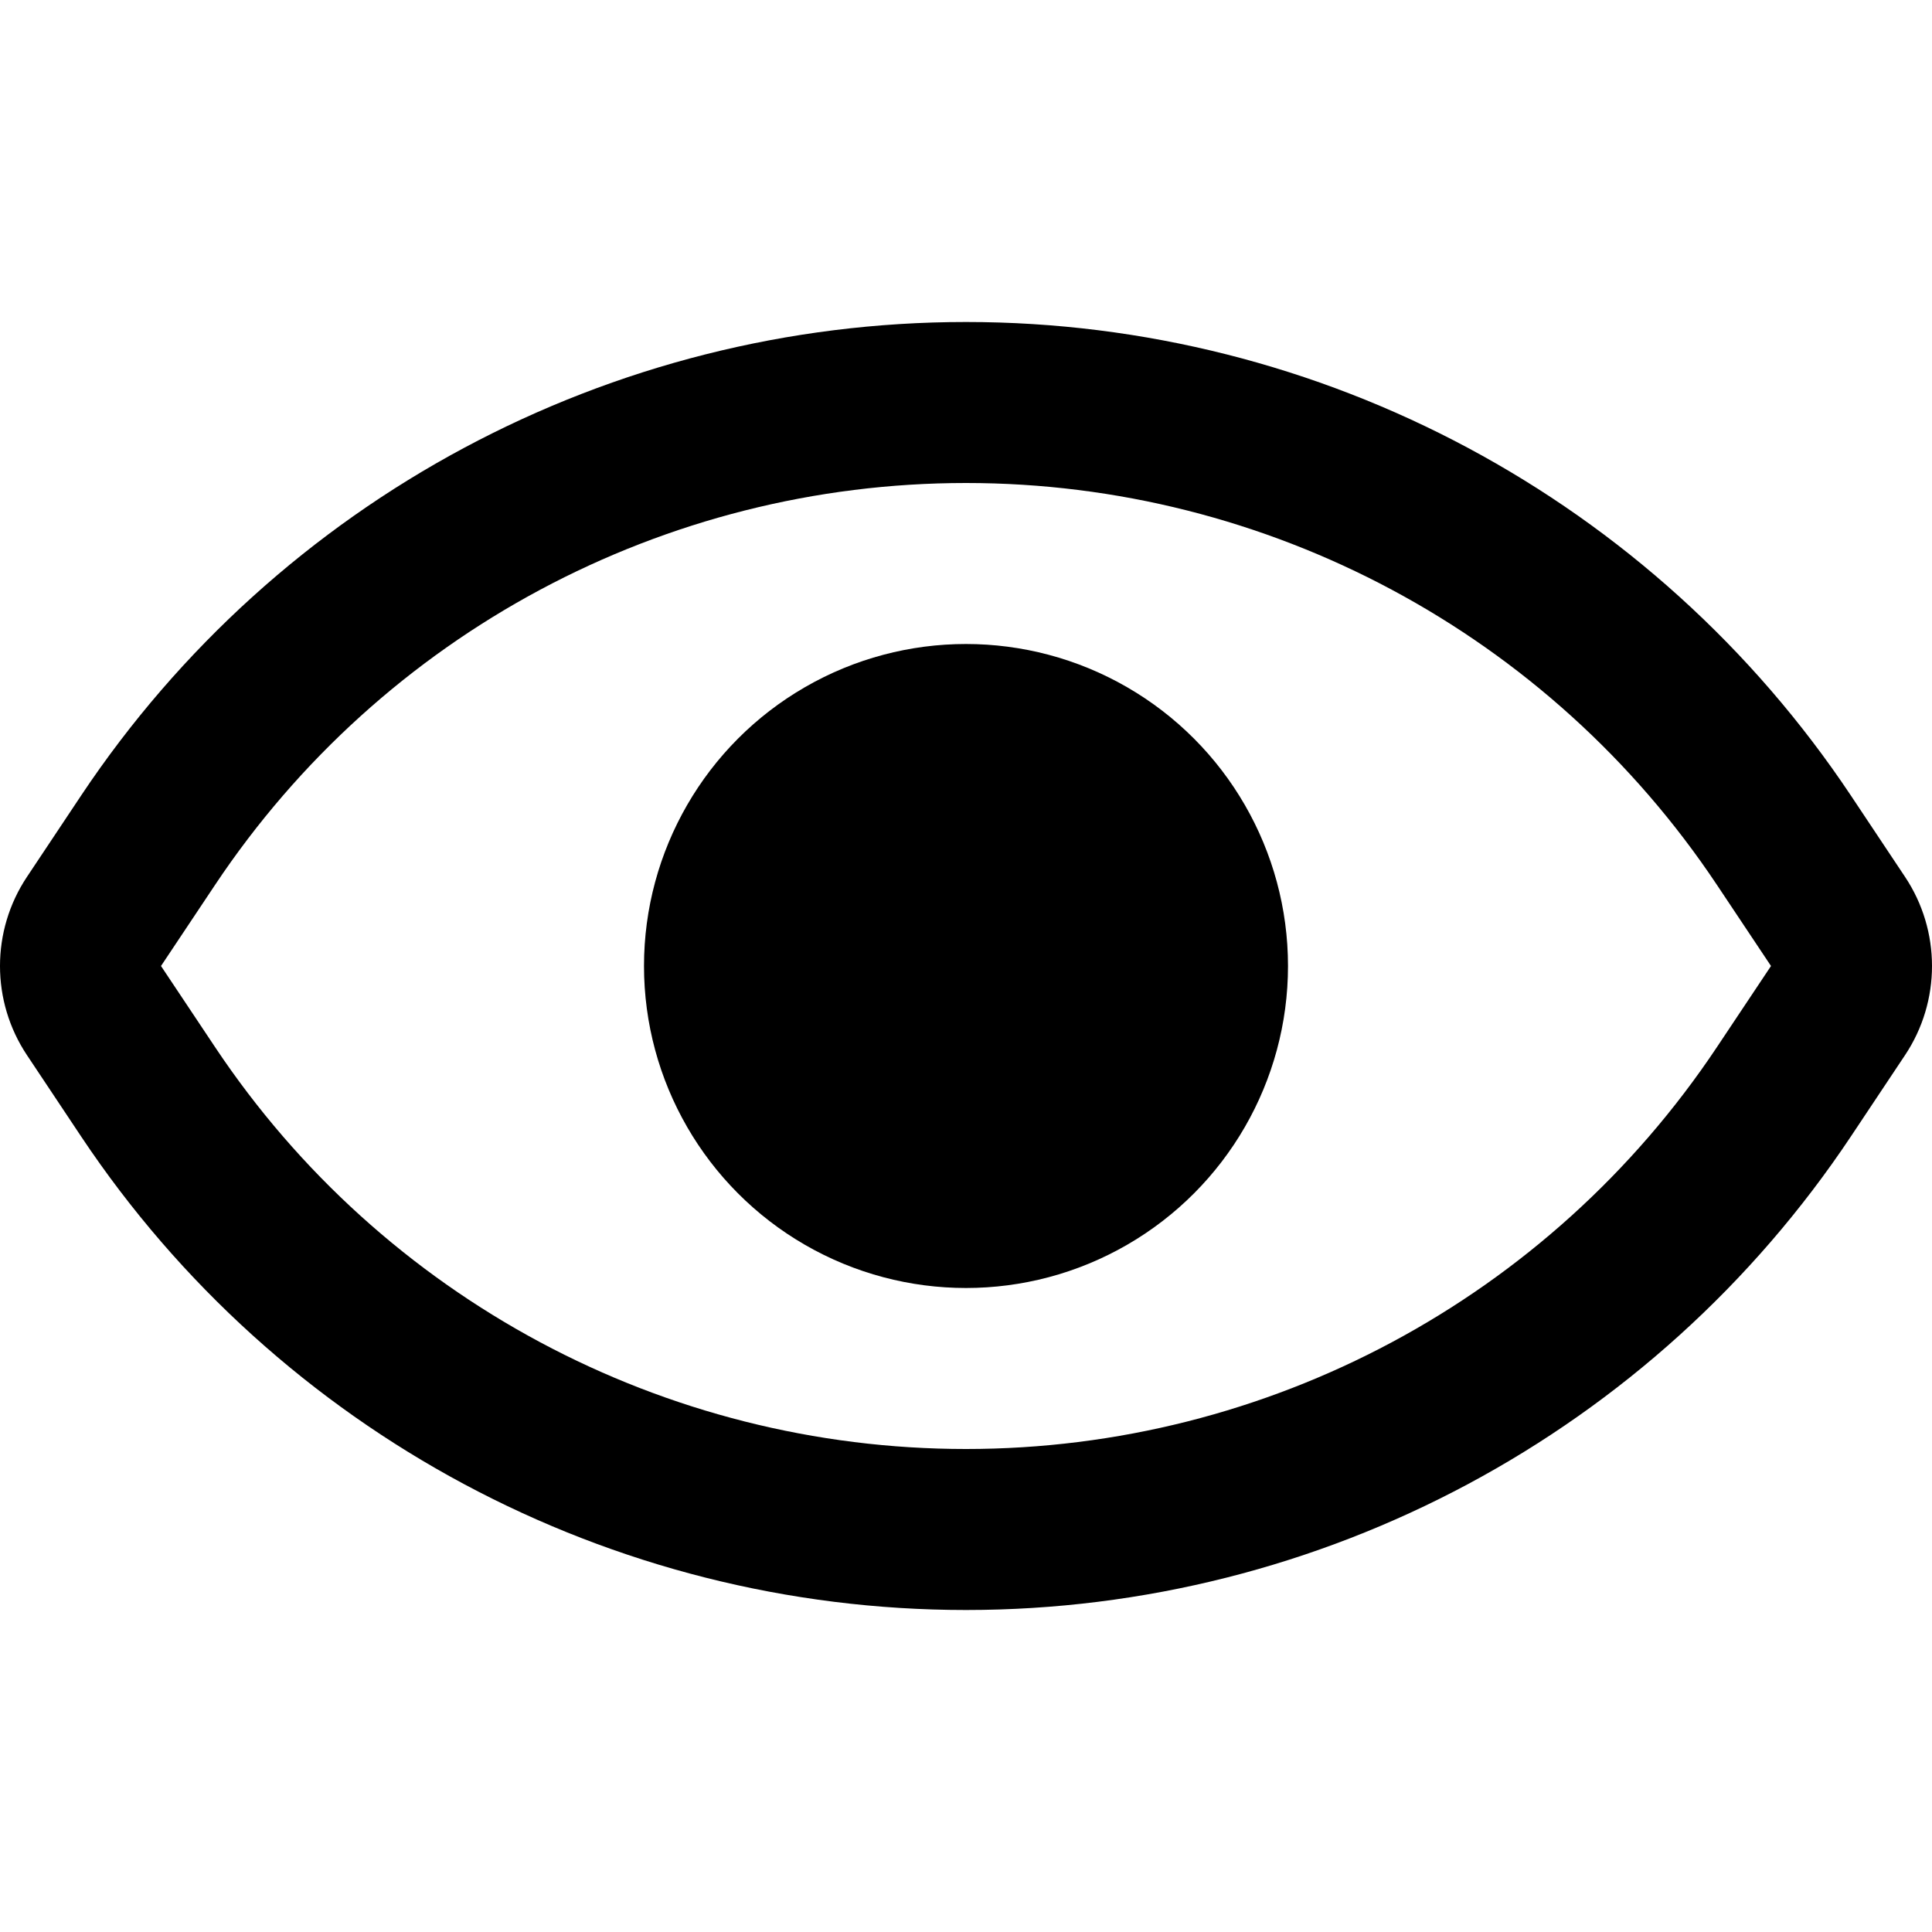 <?xml version="1.0" encoding="UTF-8" standalone="no"?>
<!DOCTYPE svg PUBLIC "-//W3C//DTD SVG 1.1//EN" "http://www.w3.org/Graphics/SVG/1.1/DTD/svg11.dtd">
<svg width="100%" height="100%" viewBox="0 0 24 24" version="1.1" xmlns="http://www.w3.org/2000/svg" xmlns:xlink="http://www.w3.org/1999/xlink" xml:space="preserve" xmlns:serif="http://www.serif.com/" style="fill-rule:evenodd;clip-rule:evenodd;stroke-linejoin:round;stroke-miterlimit:2;">
    <g transform="matrix(1,0,0,1,-72,0)">
        <g id="previewtool" transform="matrix(1,0,0,1,72,0)">
            <rect x="0" y="0" width="24" height="24" style="fill:none;"/>
            <g transform="matrix(2,0,0,2,-156,-12)">
                <circle cx="84" cy="12" r="2"/>
            </g>
            <g transform="matrix(1,0,0,1,-72,0)">
                <path d="M72.336,10.891C71.888,11.562 71.888,12.438 72.336,13.109C72.336,13.109 72.607,13.516 73.008,14.118C75.458,17.793 79.583,20 83.999,20C84,20 84,20 84.001,20C88.417,20 92.542,17.793 94.992,14.118C95.393,13.516 95.664,13.109 95.664,13.109C96.112,12.438 96.112,11.562 95.664,10.891C95.664,10.891 95.393,10.484 94.992,9.882C92.542,6.207 88.417,4 84.001,4C84,4 84,4 83.999,4C79.583,4 75.458,6.207 73.008,9.882C72.607,10.484 72.336,10.891 72.336,10.891ZM74,12C74,12 74.271,11.593 74.672,10.992C76.751,7.873 80.251,6 83.999,6C84,6 84,6 84.001,6C87.749,6 91.249,7.873 93.328,10.992C93.729,11.593 94,12 94,12C94,12 93.729,12.407 93.328,13.008C91.249,16.127 87.749,18 84.001,18C84,18 84,18 83.999,18C80.251,18 76.751,16.127 74.672,13.008C74.271,12.407 74,12 74,12Z"/>
            </g>
        </g>
    </g>
</svg>
